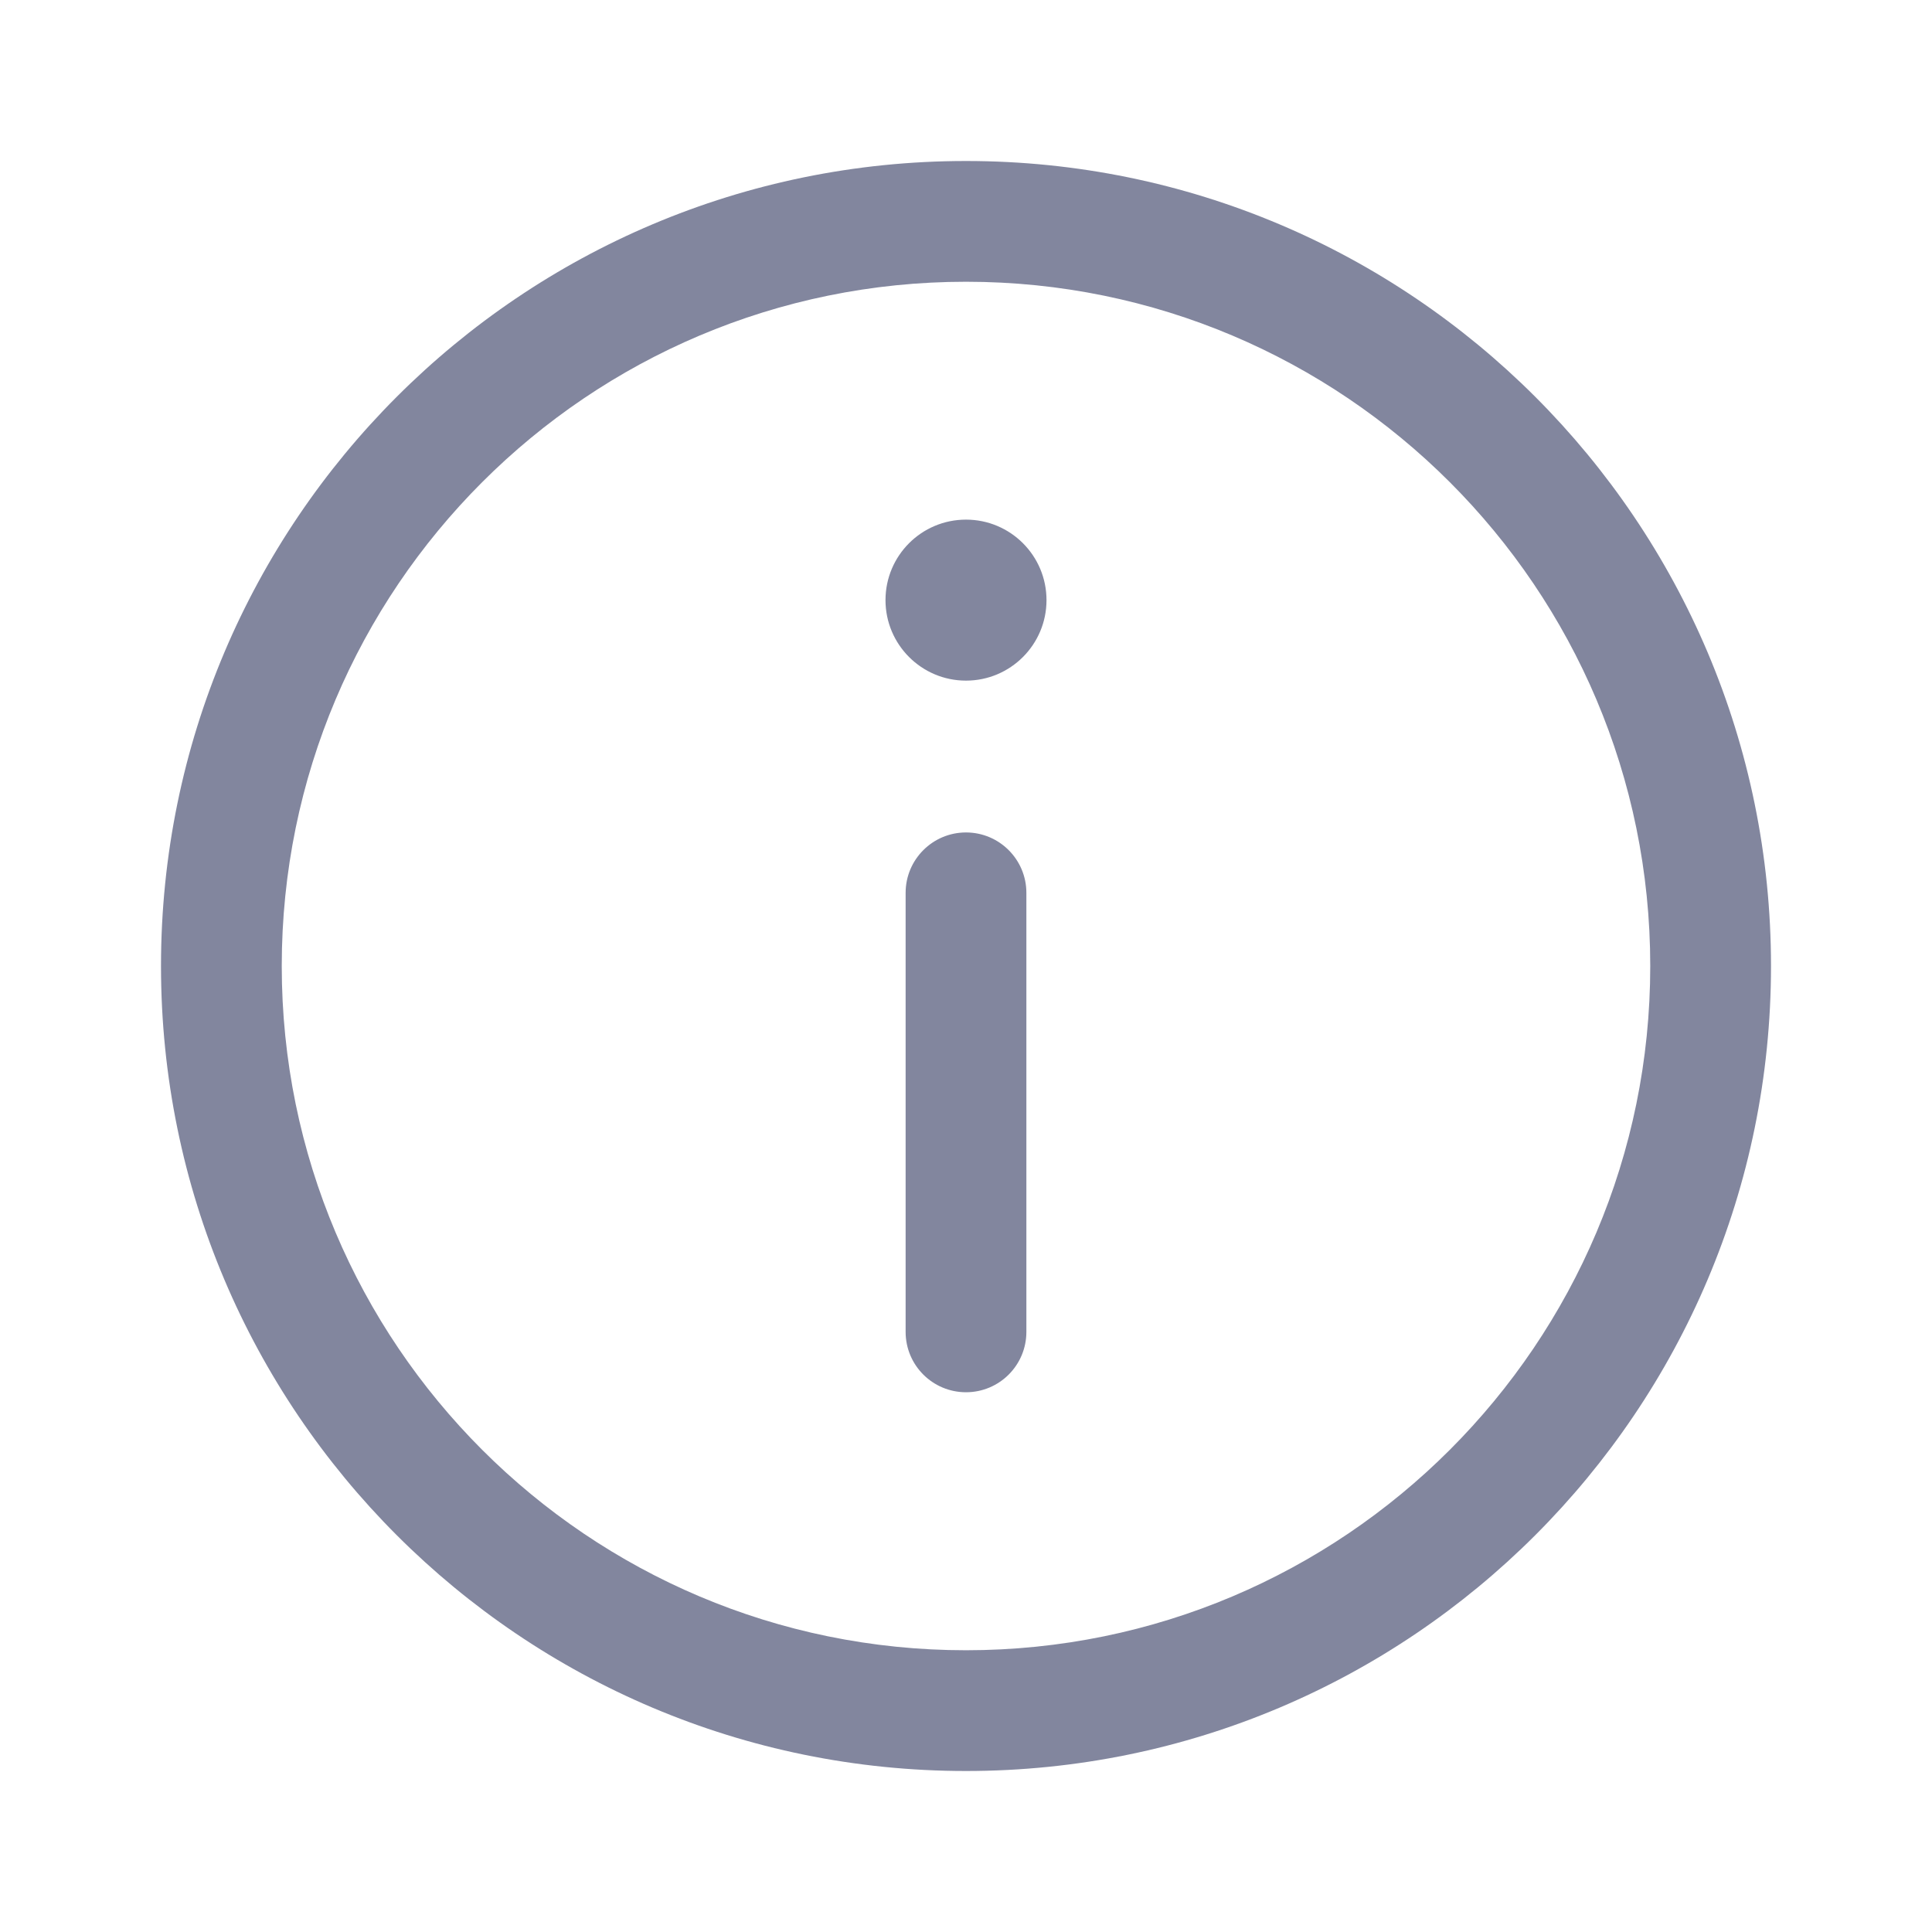 <svg width="24" height="24" viewBox="0 0 24 24" fill="none" xmlns="http://www.w3.org/2000/svg">
<path fill-rule="evenodd" clip-rule="evenodd" d="M12 20.5C16.694 20.5 20.5 16.694 20.5 12C20.5 7.306 16.694 3.5 12 3.5C7.306 3.5 3.5 7.306 3.5 12C3.5 16.694 7.306 20.5 12 20.5ZM22 12C22 17.523 17.523 22 12 22C6.477 22 2 17.523 2 12C2 6.477 6.477 2 12 2C17.523 2 22 6.477 22 12ZM12 17.295C11.586 17.295 11.25 16.96 11.25 16.545V11.091C11.25 10.677 11.586 10.341 12 10.341C12.414 10.341 12.75 10.677 12.75 11.091V16.545C12.75 16.96 12.414 17.295 12 17.295ZM11 7.455C11 6.902 11.448 6.455 12 6.455C12.552 6.455 13 6.902 13 7.455C13 8.007 12.552 8.455 12 8.455C11.448 8.455 11 8.007 11 7.455Z" fill="#82869E"/>
</svg>
